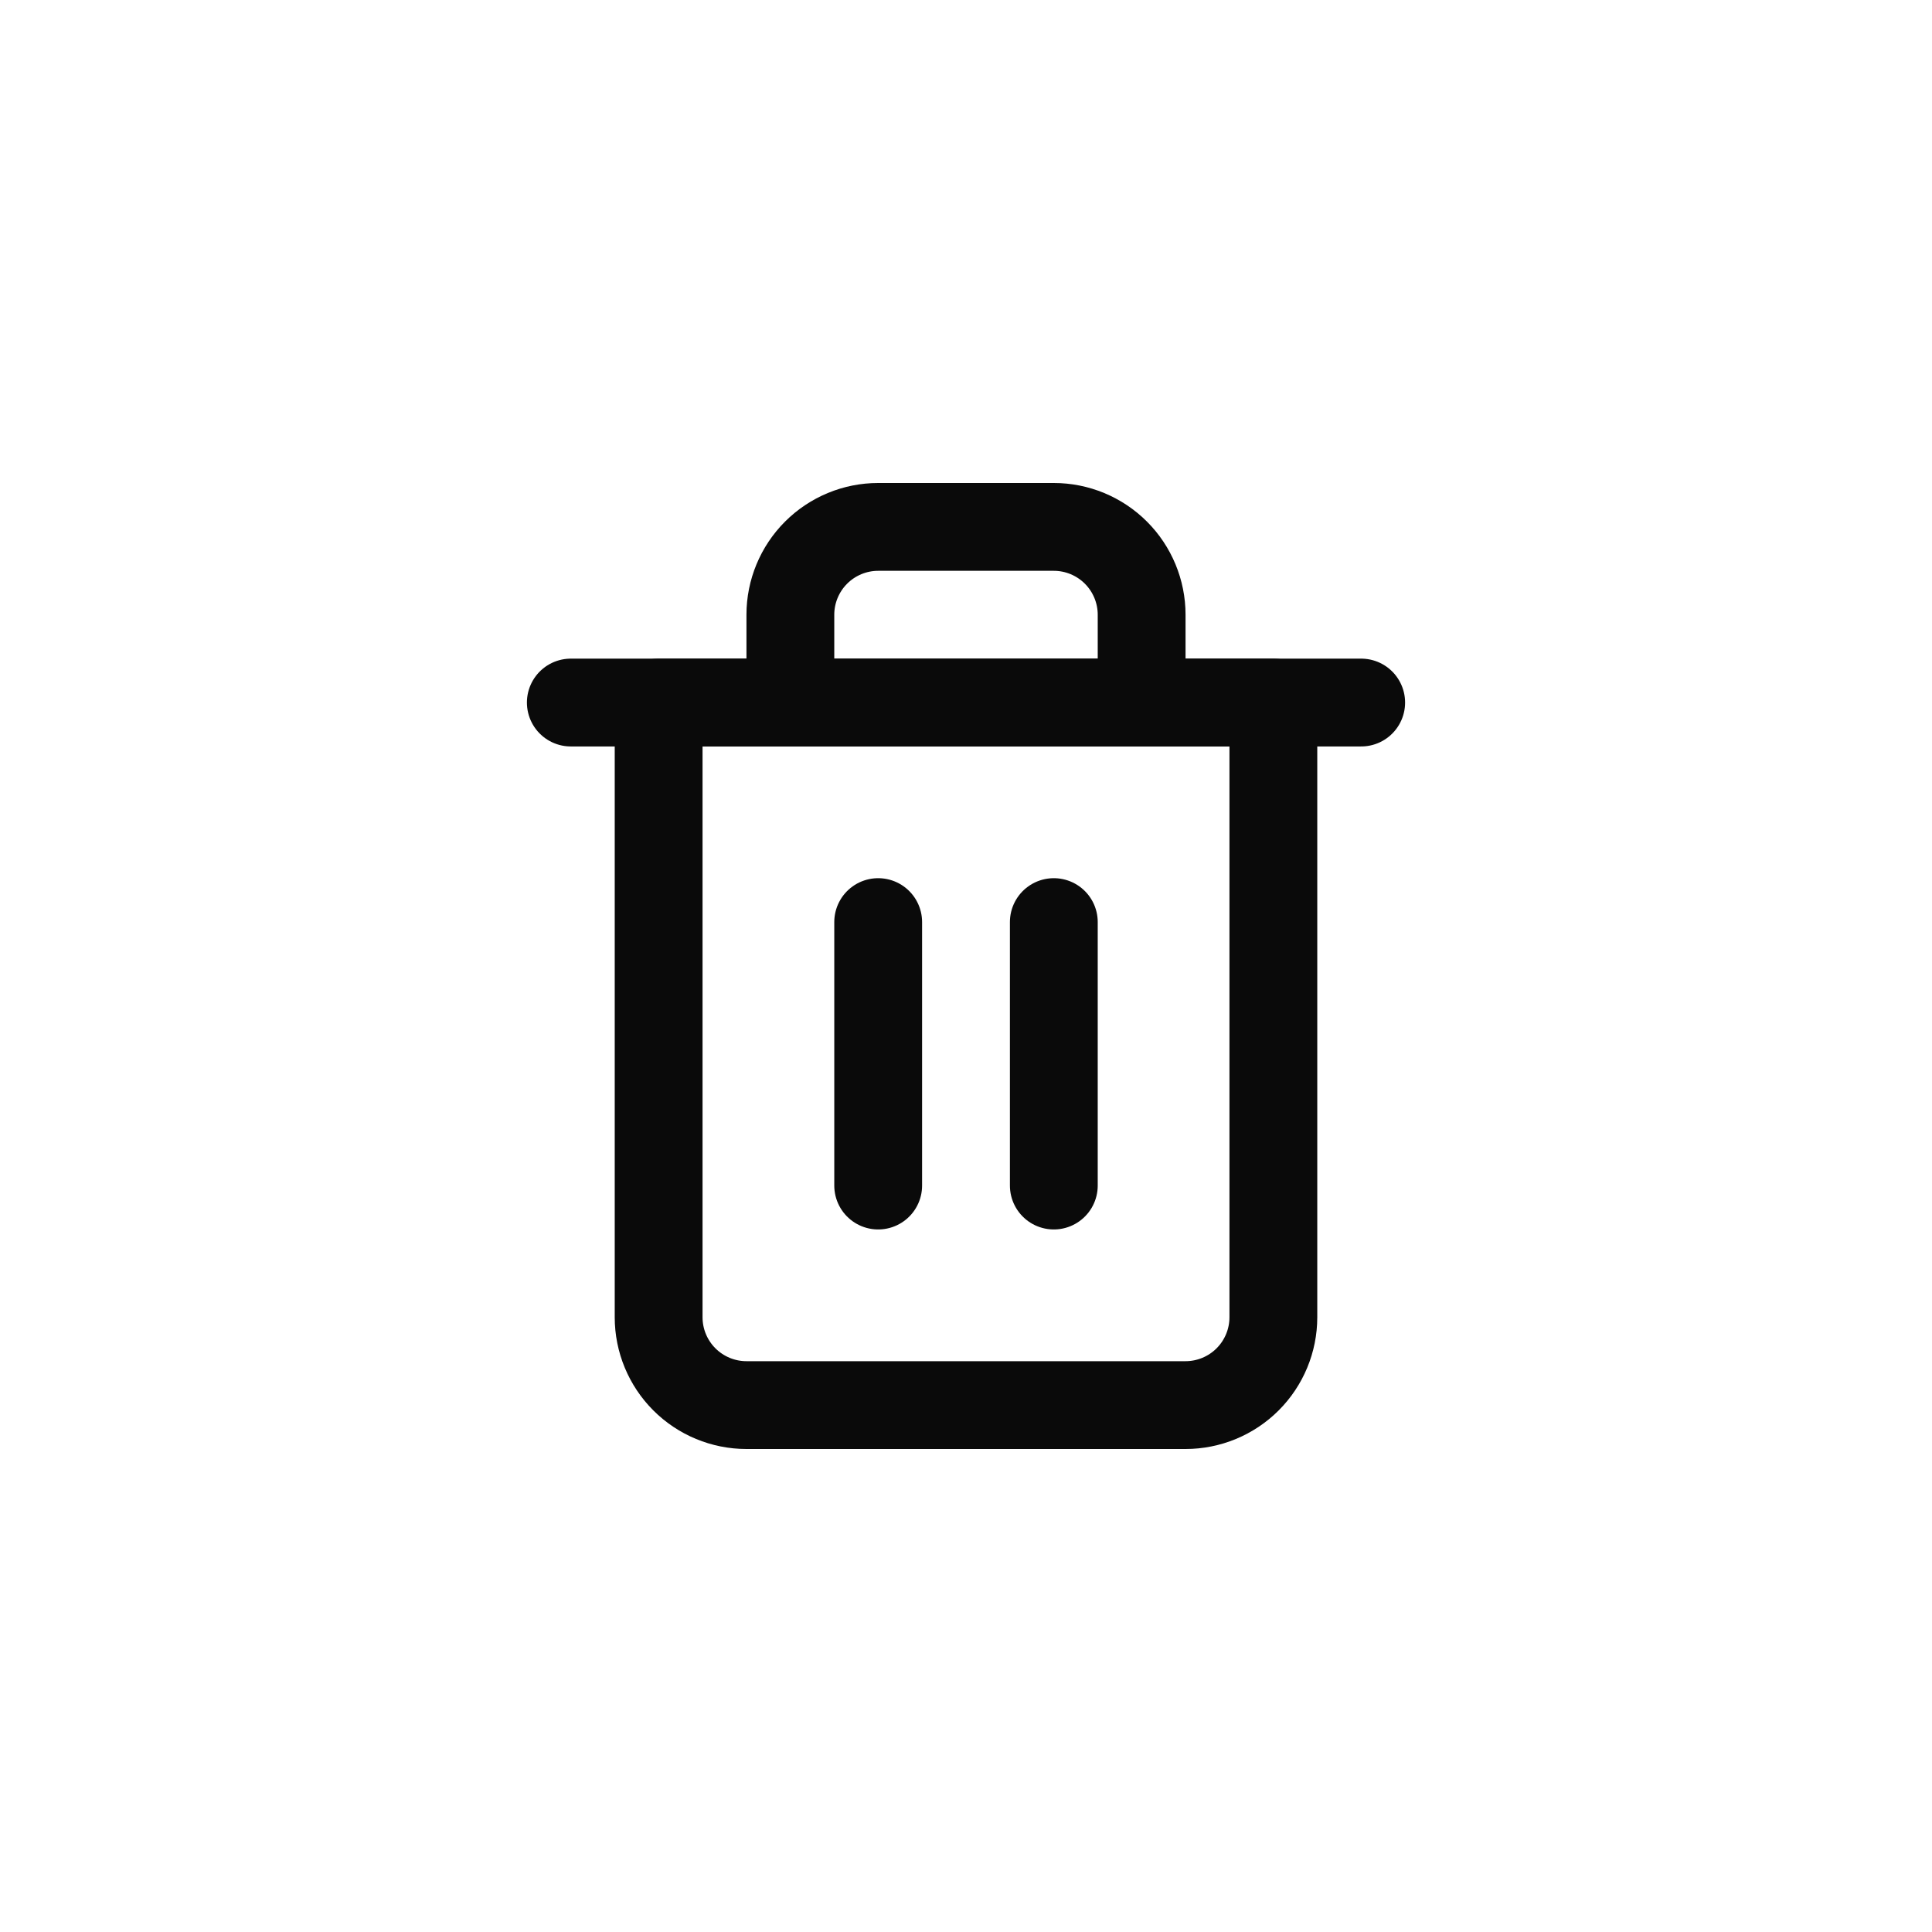 <svg width="44" height="44" viewBox="0 0 44 44" fill="none" xmlns="http://www.w3.org/2000/svg">
<path d="M13 16H15H31" stroke="#0A0A0A" stroke-width="2" stroke-linecap="round" stroke-linejoin="round"/>
<path d="M18 16V14C18 13.47 18.211 12.961 18.586 12.586C18.961 12.211 19.47 12 20 12H24C24.53 12 25.039 12.211 25.414 12.586C25.789 12.961 26 13.47 26 14V16M29 16V30C29 30.53 28.789 31.039 28.414 31.414C28.039 31.789 27.53 32 27 32H17C16.47 32 15.961 31.789 15.586 31.414C15.211 31.039 15 30.53 15 30V16H29Z" stroke="#0A0A0A" stroke-width="2" stroke-linecap="round" stroke-linejoin="round"/>
<path d="M20 21V27" stroke="#0A0A0A" stroke-width="2" stroke-linecap="round" stroke-linejoin="round"/>
<path d="M24 21V27" stroke="#0A0A0A" stroke-width="2" stroke-linecap="round" stroke-linejoin="round"/>
</svg>
